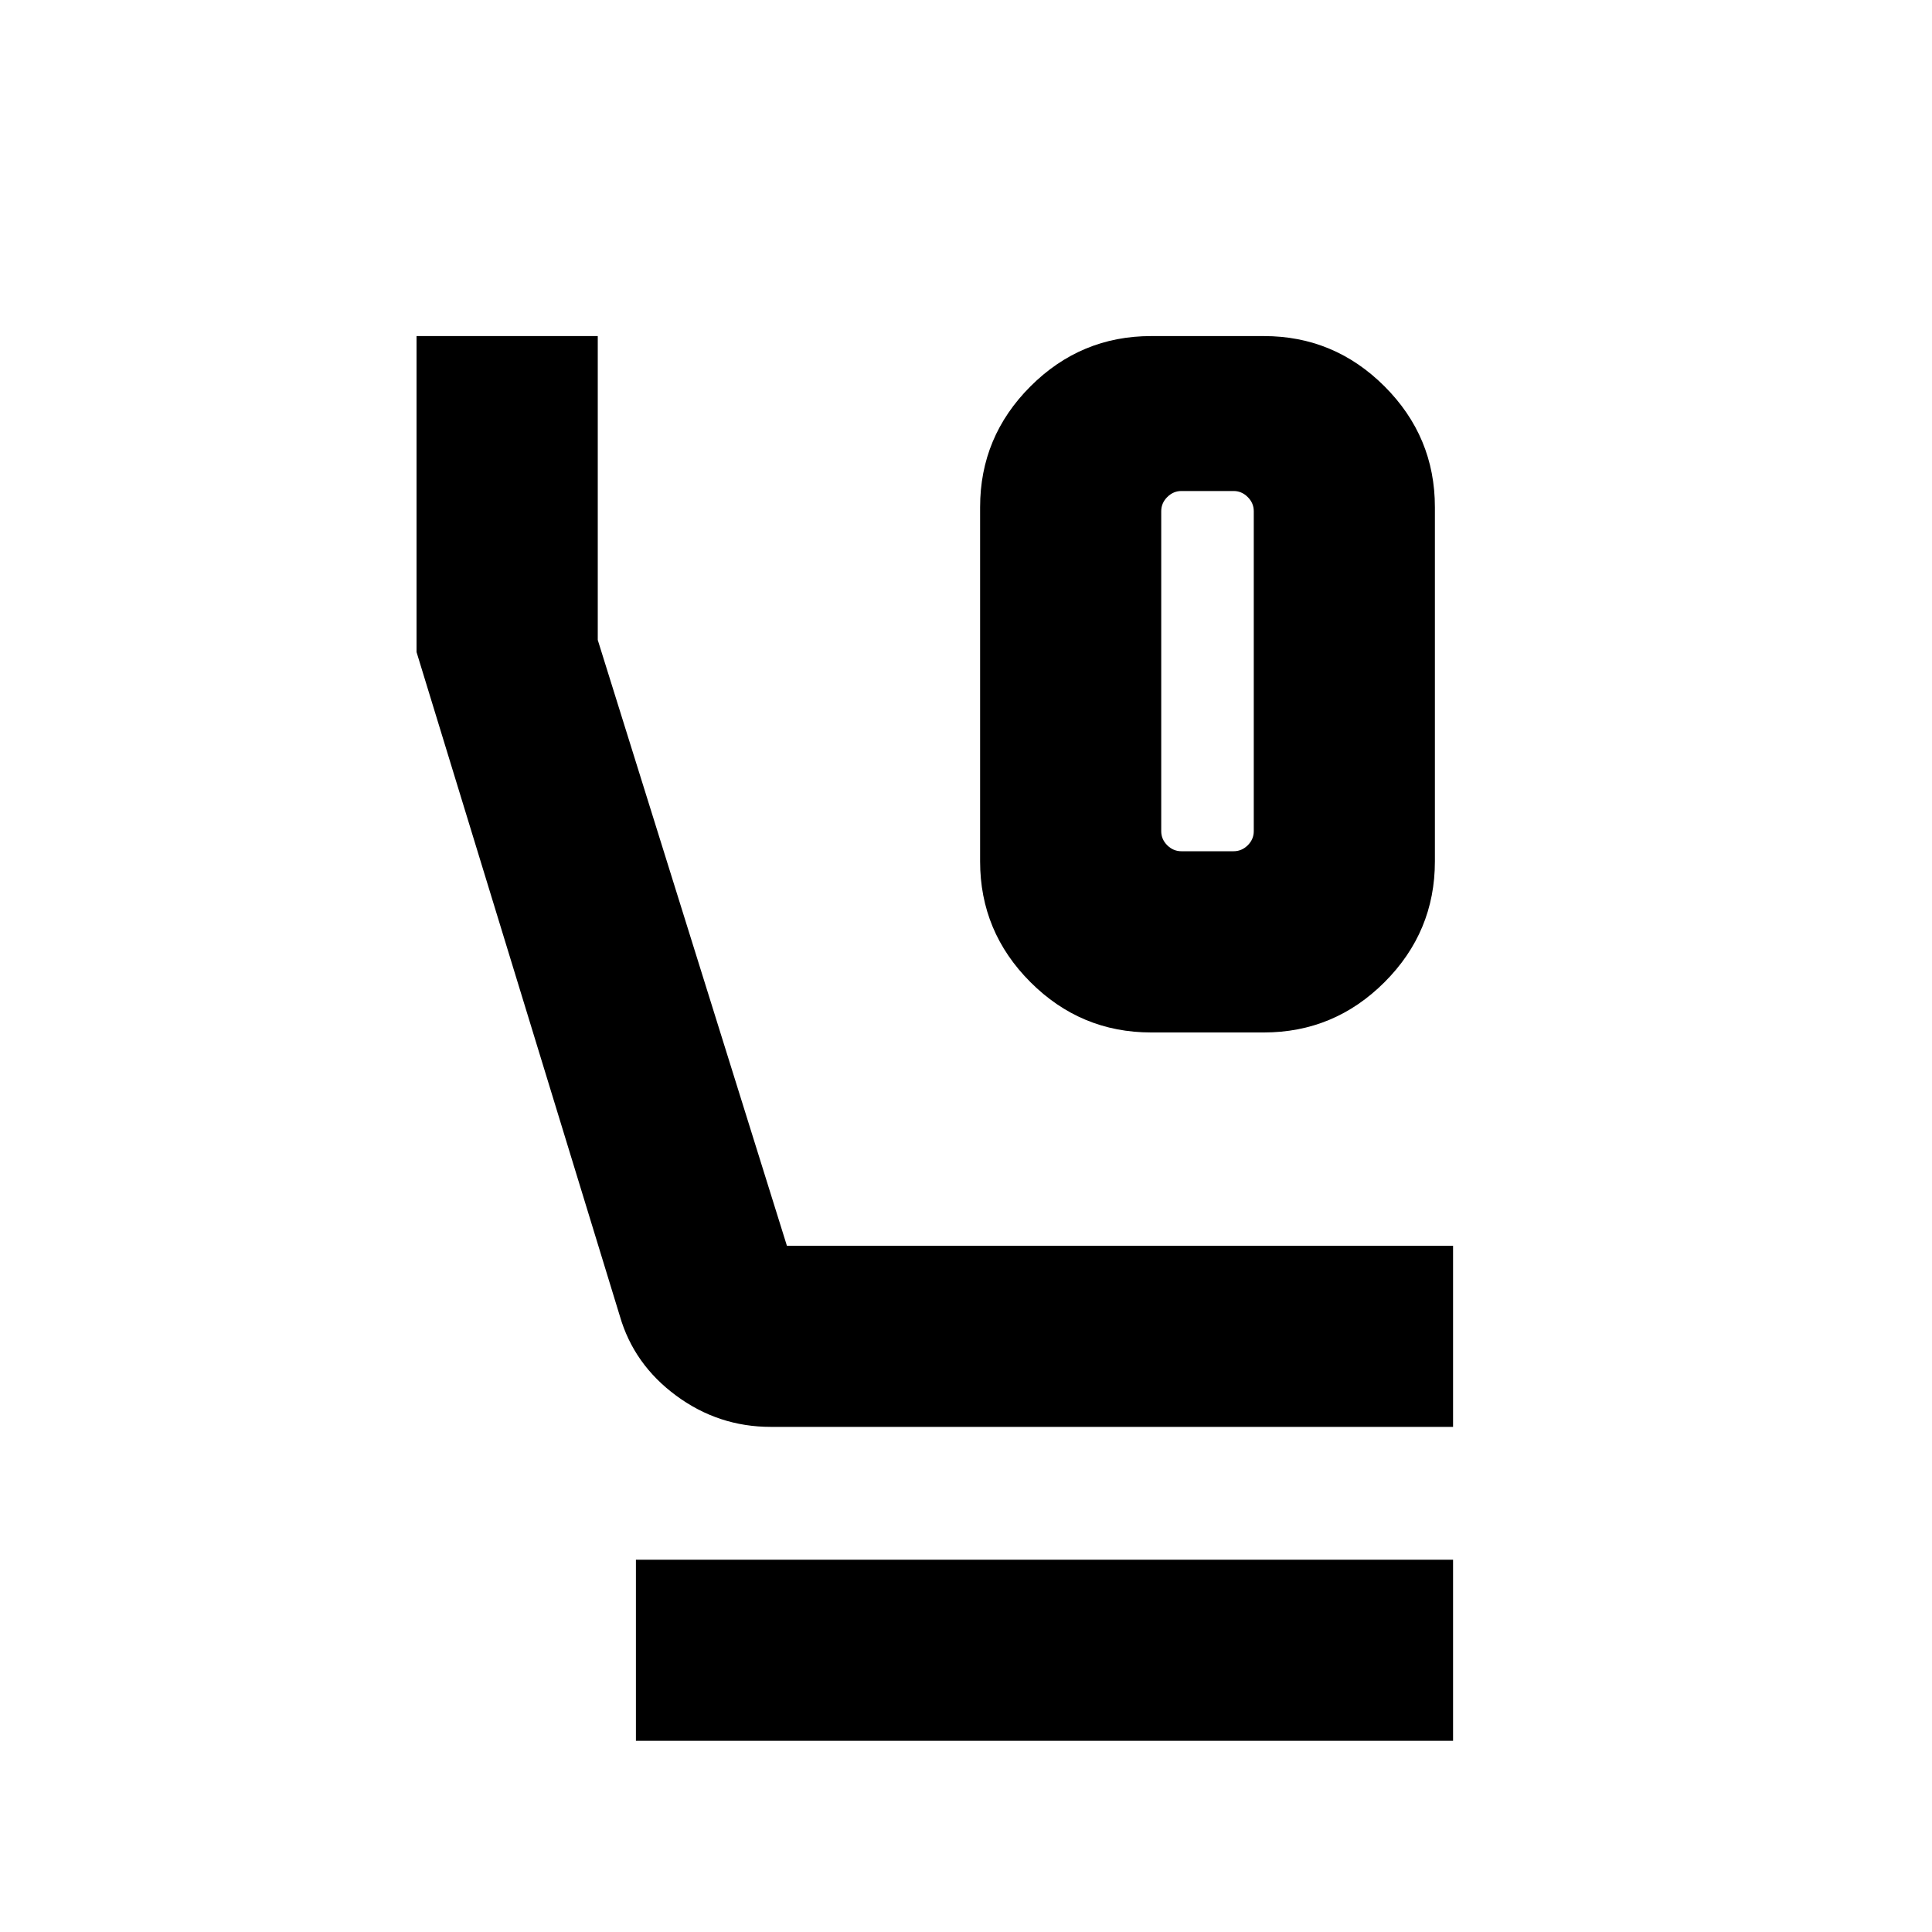 <svg xmlns="http://www.w3.org/2000/svg" height="20" width="20"><path d="M11.917 10.688Q11.188 10.688 10.667 10.167Q10.146 9.646 10.146 8.917V5.25Q10.146 4.521 10.667 4Q11.188 3.479 11.917 3.479H13.083Q13.812 3.479 14.333 4Q14.854 4.521 14.854 5.25V8.917Q14.854 9.646 14.333 10.167Q13.812 10.688 13.083 10.688ZM12.229 8.812H12.771Q12.854 8.812 12.917 8.75Q12.979 8.688 12.979 8.604V5.292Q12.979 5.208 12.917 5.146Q12.854 5.083 12.771 5.083H12.229Q12.146 5.083 12.083 5.146Q12.021 5.208 12.021 5.292V8.604Q12.021 8.688 12.083 8.75Q12.146 8.812 12.229 8.812ZM7.979 14.771Q7.438 14.771 7 14.448Q6.562 14.125 6.417 13.625L4.312 6.75V3.479H6.188V6.625L8.146 12.896H15.042V14.771ZM6.583 18.021V16.146H15.042V18.021ZM12.229 5.083H12.771Q12.854 5.083 12.917 5.083Q12.979 5.083 12.979 5.083Q12.979 5.083 12.917 5.083Q12.854 5.083 12.771 5.083H12.229Q12.146 5.083 12.083 5.083Q12.021 5.083 12.021 5.083Q12.021 5.083 12.083 5.083Q12.146 5.083 12.229 5.083Z"/></svg>